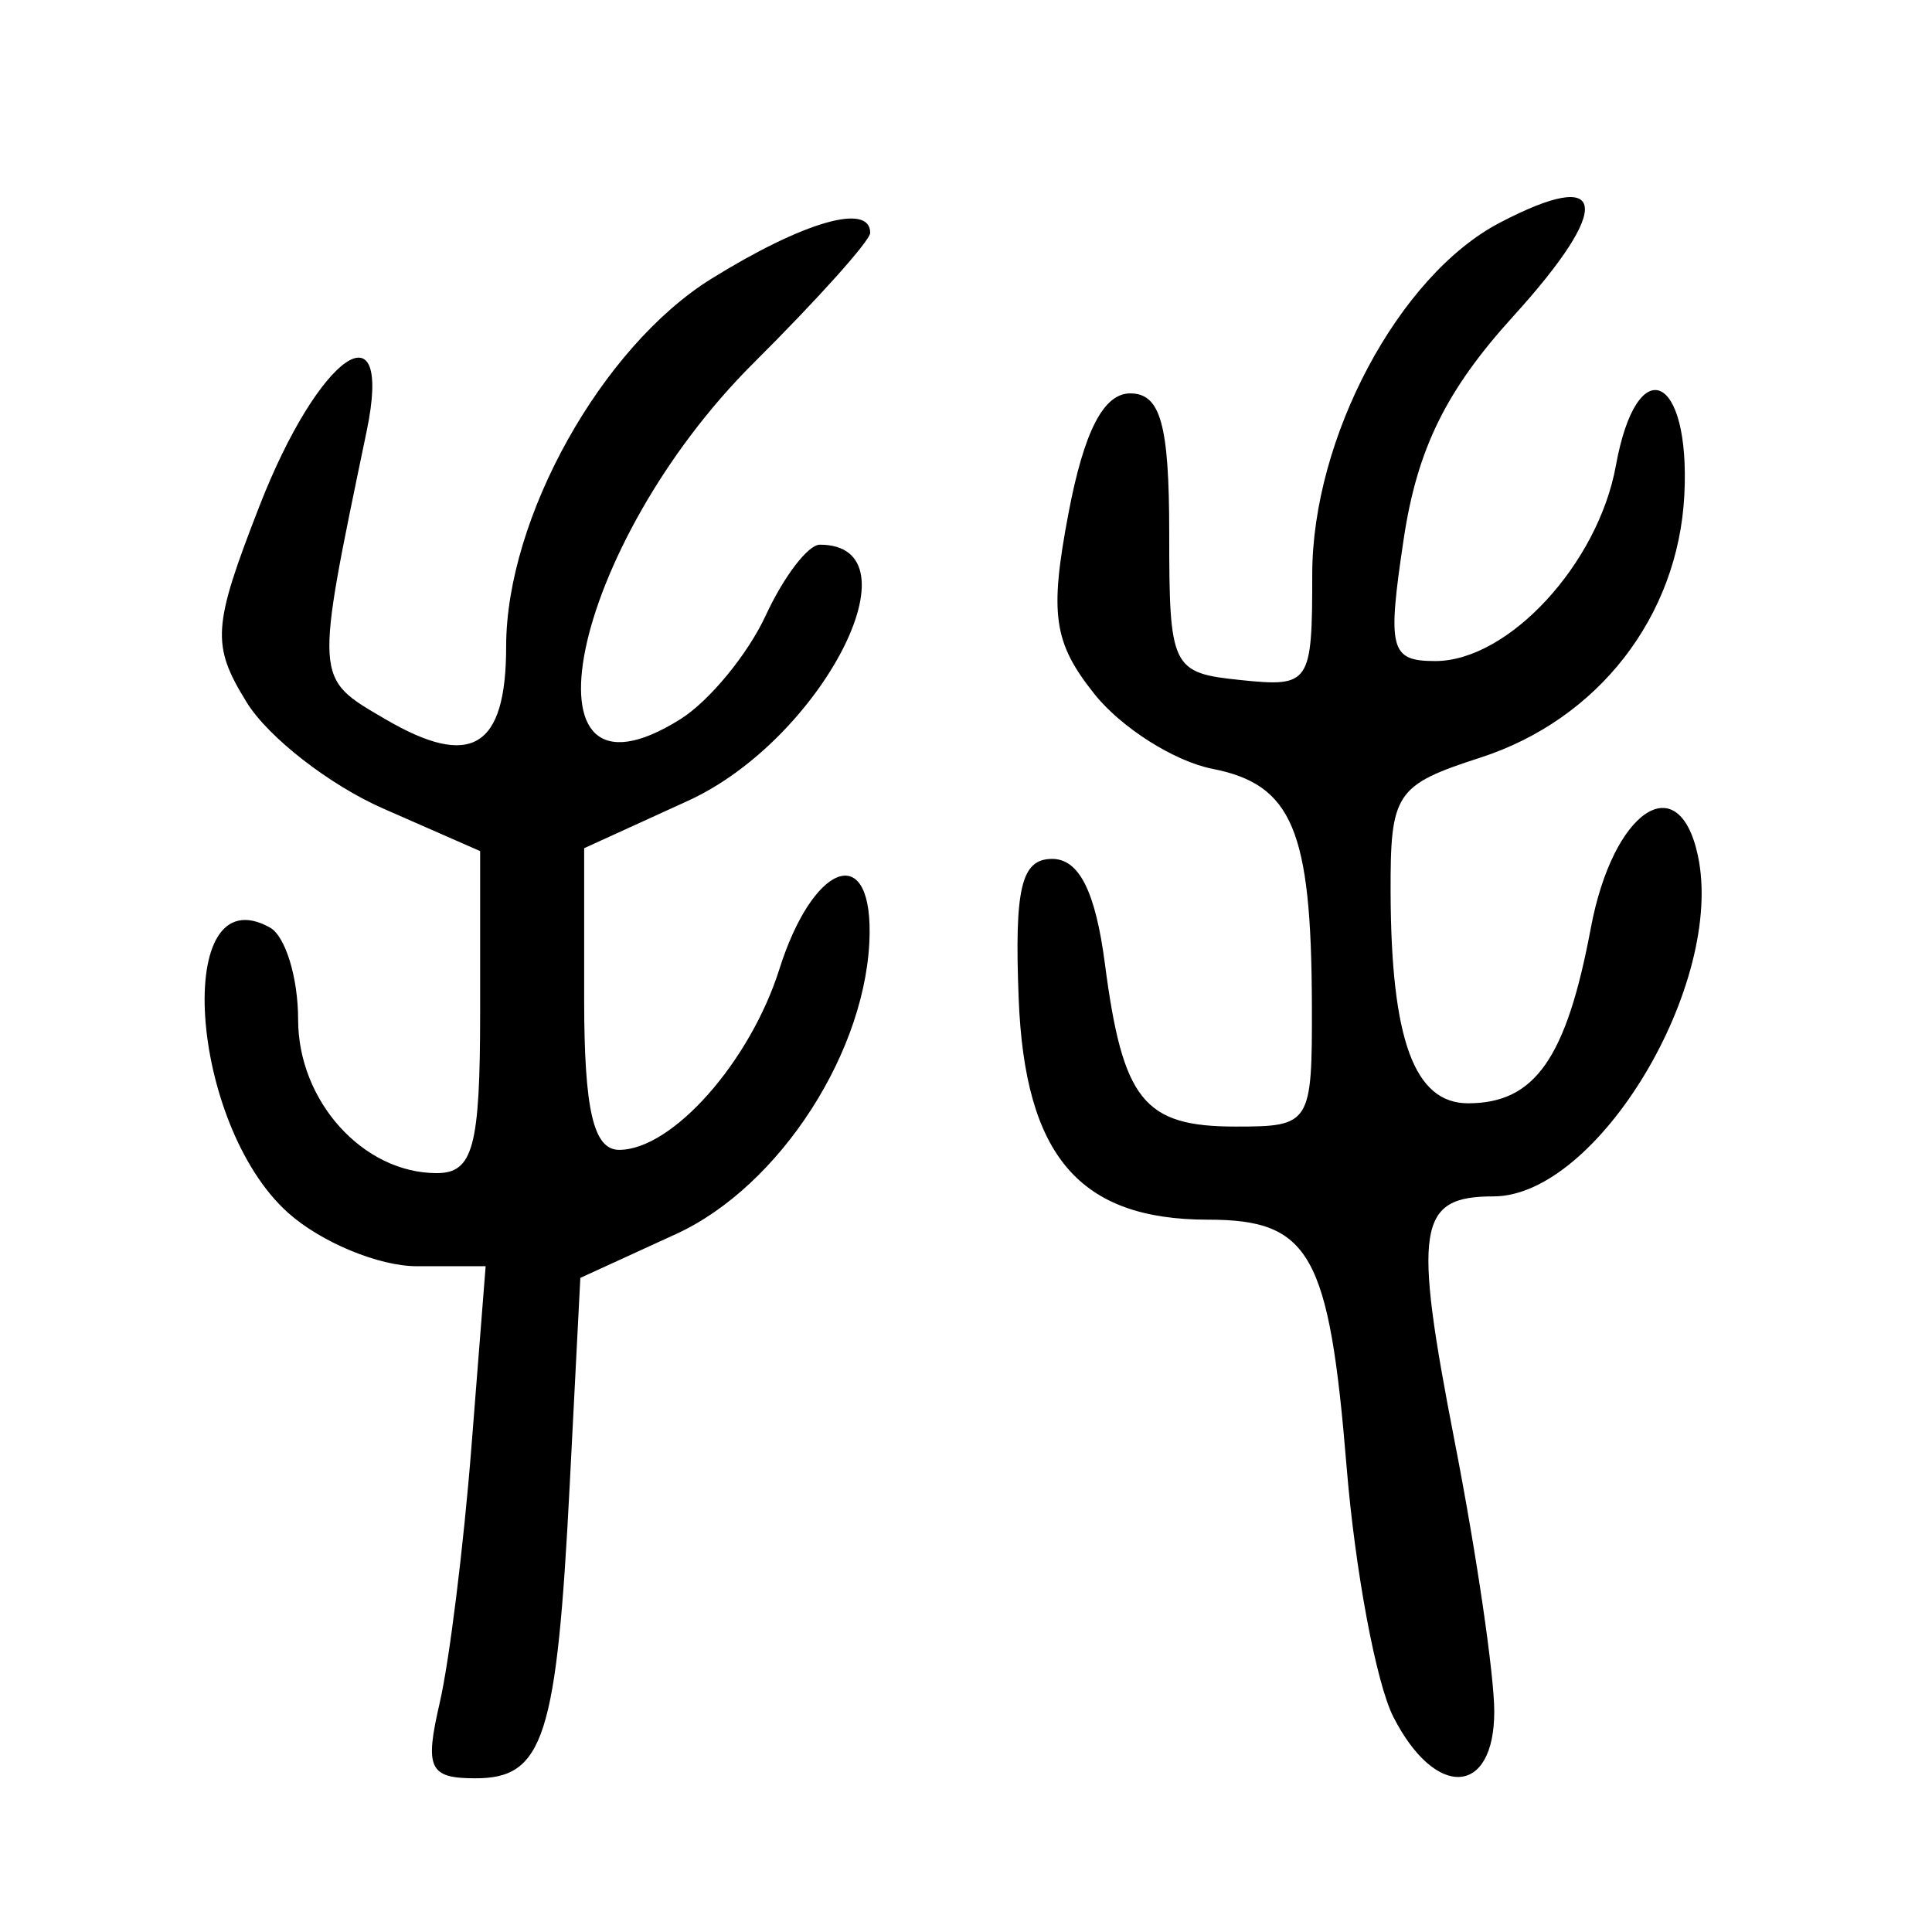 <?xml version="1.0" encoding="UTF-8" standalone="no"?>
<!-- Created with Inkscape (http://www.inkscape.org/) -->

<svg
   xmlns:dc="http://purl.org/dc/elements/1.1/"
   xmlns:cc="http://creativecommons.org/ns#"
   xmlns:rdf="http://www.w3.org/1999/02/22-rdf-syntax-ns#"
   xmlns:svg="http://www.w3.org/2000/svg"
   xmlns="http://www.w3.org/2000/svg"
   xmlns:sodipodi="http://sodipodi.sourceforge.net/DTD/sodipodi-0.dtd"
   xmlns:inkscape="http://www.inkscape.org/namespaces/inkscape"
   width="300"
   height="300"
   id="svg2"
   version="1.1"
   inkscape:version="0.48.2 r9819"
   sodipodi:docname="廾-seal.svg">
  <defs
     id="defs4" />
  <sodipodi:namedview
     id="base"
     pagecolor="#ffffff"
     bordercolor="#666666"
     borderopacity="1.0"
     inkscape:pageopacity="0.0"
     inkscape:pageshadow="2"
     inkscape:zoom="1.979899"
     inkscape:cx="154.88178"
     inkscape:cy="143.49634"
     inkscape:document-units="px"
     inkscape:current-layer="layer1"
     showgrid="false"
     inkscape:window-width="1280"
     inkscape:window-height="999"
     inkscape:window-x="0"
     inkscape:window-y="24"
     inkscape:window-maximized="1" />
  <g
     inkscape:label="Calque 1"
     inkscape:groupmode="layer"
     id="layer1"
     transform="translate(0,-752.362)">
    <path
       style="fill:#000000"
       d="m 68.284,1016.746 c 1.497,-6.46 3.713,-24.351 4.924,-39.756 l 2.202,-28.01 -10.706,0 c -5.888,0 -14.873,-3.731 -19.967,-8.29 -15.456,-13.835 -17.942,-52.666 -2.836,-44.31 2.414,1.336 4.39,7.773 4.39,14.305 0,12.663 10.087,23.839 21.516,23.839 5.655,0 6.748,-4.049 6.748,-25.002 l 0,-25.002 -15.085,-6.622 c -8.297,-3.642 -17.817,-11.049 -21.155,-16.46 -5.516,-8.938 -5.337,-11.722 1.962,-30.474 9.205,-23.649 20.844,-31.791 16.657,-11.651 -8.119,39.049 -8.171,38.228 2.834,44.683 13.364,7.838 18.825,4.578 18.825,-11.238 0,-19.957 14.844,-46.551 31.882,-57.119 14.266,-8.849 24.647,-11.847 24.647,-7.117 0,1.199 -8.132,10.275 -18.07,20.169 -28.485,28.359 -37.409,71.65 -11.409,55.349 4.497,-2.82 10.465,-10.071 13.261,-16.113 2.796,-6.043 6.573,-10.986 8.394,-10.986 15.88,0 0.293,30.288 -20.466,39.768 l -16.126,7.364 0,23.419 c 0,17.208 1.44,23.419 5.431,23.419 8.238,0 20.327,-13.64 24.891,-28.083 5.126,-16.224 14.128,-19.855 14.005,-5.649 -0.156,18.038 -13.863,39.385 -30.051,46.8 l -14.869,6.811 -1.65,32.189 c -2.011,39.23 -4.033,45.516 -14.638,45.516 -7.187,0 -7.908,-1.527 -5.54,-11.746 z m 148.071,2.207 c -2.671,-5.247 -5.936,-22.73 -7.257,-38.852 -2.71,-33.088 -5.664,-38.349 -21.533,-38.349 -19.955,0 -28.428,-9.9 -29.386,-34.335 -0.674,-17.204 0.401,-21.685 5.207,-21.685 4.172,0 6.718,5.061 8.18,16.264 2.776,21.259 6.021,25.299 20.322,25.299 11.641,0 11.874,-0.375 11.82,-18.974 -0.079,-27.09 -3.055,-34.14 -15.444,-36.578 -5.91,-1.163 -14.151,-6.383 -18.312,-11.599 -6.381,-8 -7.013,-12.397 -4.038,-28.09 2.413,-12.726 5.442,-18.606 9.584,-18.606 4.711,0 6.057,4.819 6.057,21.685 0,20.97 0.366,21.723 11.104,22.829 10.764,1.109 11.104,0.606 11.104,-16.402 0,-21.205 13.439,-46.415 29.111,-54.609 16.82,-8.795 17.697,-2.645 2.075,14.553 -10.392,11.44 -14.887,20.581 -16.982,34.533 -2.58,17.185 -2.118,18.974 4.902,18.974 11.346,0 25.273,-15.067 28.041,-30.339 3.261,-17.99 11.603,-14.405 10.631,4.568 -0.966,18.862 -13.377,34.843 -31.653,40.758 -13.21,4.276 -14.009,5.478 -13.957,20.977 0.077,22.874 3.694,32.705 12.035,32.705 10.373,0 15.265,-6.987 19.054,-27.215 3.42,-18.261 13.626,-25.186 16.618,-11.276 4.276,19.872 -15.547,52.948 -31.732,52.948 -11.793,0 -12.53,4.684 -6.005,38.177 3.369,17.292 6.125,36.106 6.125,41.809 0,13.168 -9.146,13.652 -15.673,0.83 z"
       id="path3165"
       inkscape:connector-curvature="0" />
  </g>
</svg>
